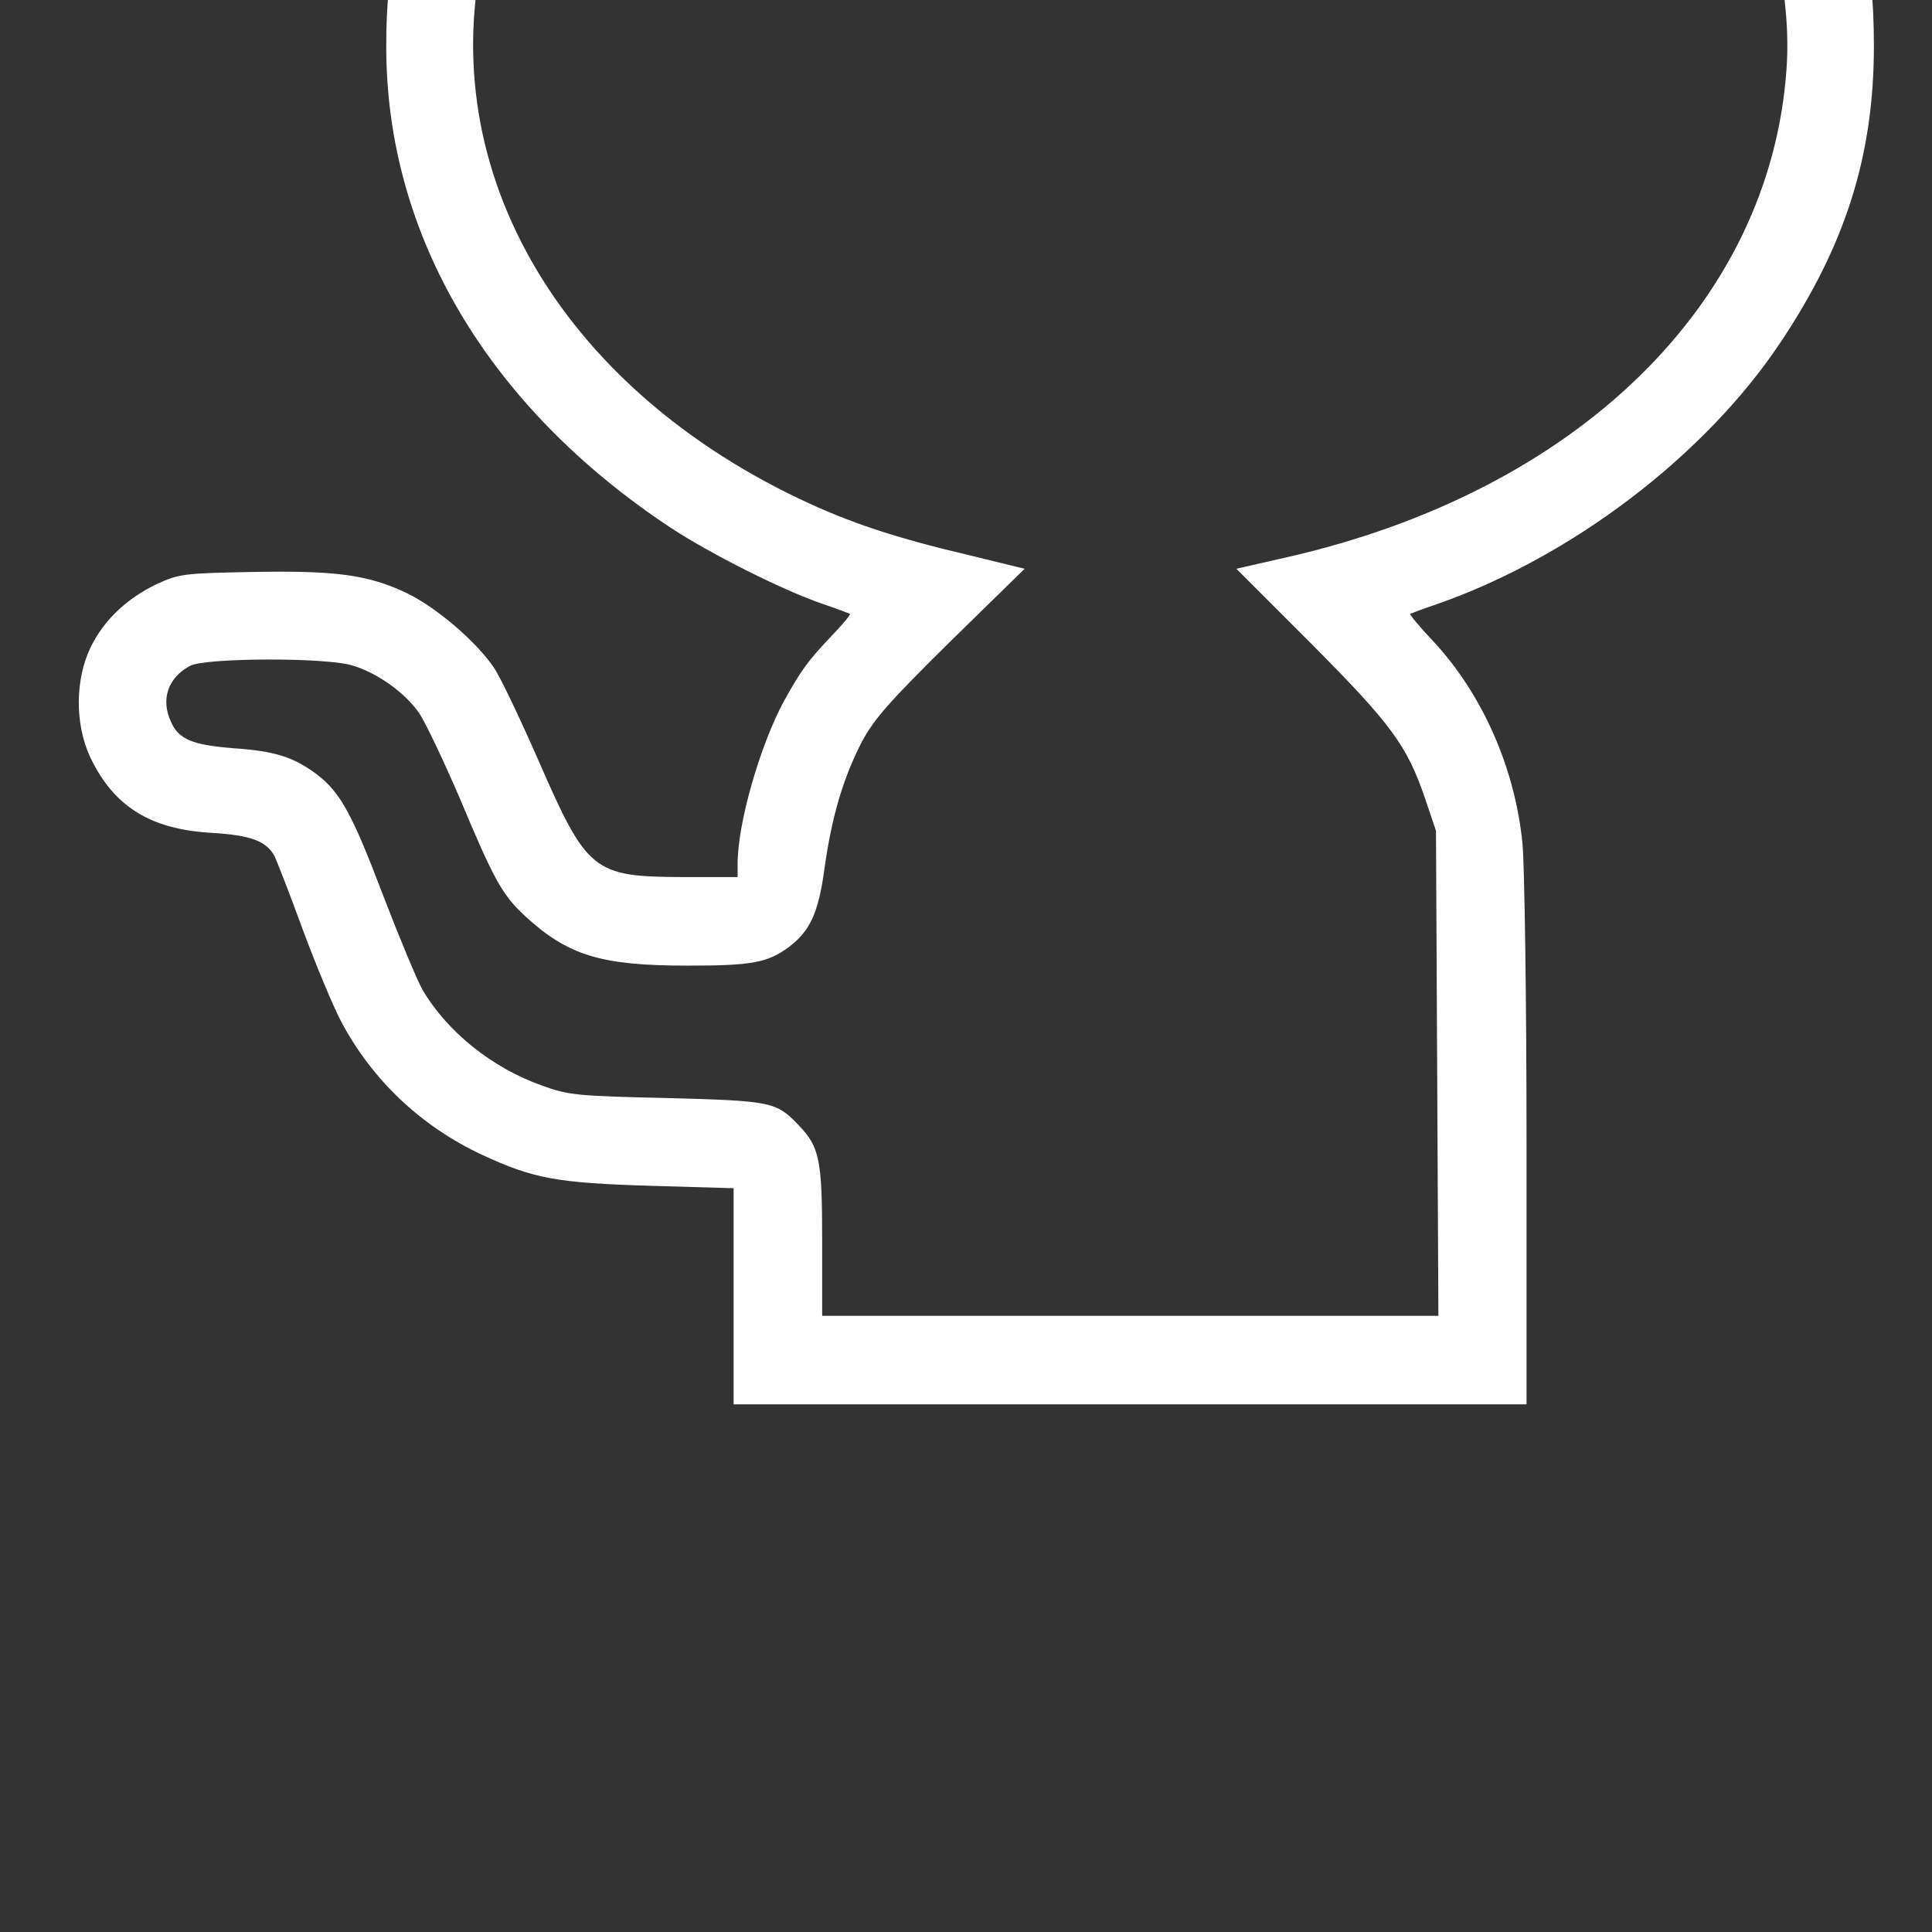 <?xml version="1.0"?>
<svg width="24" height="24" xmlns="http://www.w3.org/2000/svg" xmlns:svg="http://www.w3.org/2000/svg" preserveAspectRatio="xMidYMid meet" version="1.0">
 <rect width="100%" height="100%" fill="#333333" stroke="none"/>
 <g class="layer">
  <title>Layer 1</title>
  <g fill="#000000" id="svg_1" transform="matrix(0.005, 0, 0, -0.005, -10.279, 119.37)">
   <path d="m3343.45,25432.93c-18,-40 -43,-101 -54,-136c-48,-141 -53,-184 -58,-506l-5,-308l-59,-112c-108,-207 -153,-387 -152,-616c1,-467 254,-893 708,-1193c98,-64 272,-152 375,-188c36,-12 67,-24 69,-25c2,-2 -17,-25 -42,-51c-63,-66 -79,-89 -121,-164c-60,-110 -116,-305 -116,-405l0,-34l-137,0c-222,1 -237,13 -358,290c-46,105 -96,210 -111,231c-45,66 -144,150 -217,185c-95,45 -175,56 -384,52c-168,-3 -181,-5 -234,-29c-76,-36 -133,-90 -166,-157c-39,-80 -40,-191 -2,-273c58,-123 149,-180 300,-189c100,-6 138,-20 159,-59c5,-11 37,-92 69,-180c33,-89 76,-192 96,-230c77,-145 198,-260 350,-331c127,-59 185,-70 418,-77l207,-6l0,-269l0,-268l985,0l985,0l0,648c0,356 -5,691 -10,744c-18,188 -100,373 -221,503c-34,36 -60,67 -58,69c2,1 33,13 69,25c333,117 663,368 850,648c162,242 233,465 233,738c0,234 -39,389 -153,615l-59,115l-4,305c-6,363 -18,434 -113,639l-34,74l-167,-6c-190,-6 -254,-19 -380,-77c-105,-49 -163,-88 -240,-163c-52,-51 -65,-59 -90,-54c-15,2 -81,16 -145,30c-176,38 -326,50 -538,44c-185,-5 -285,-18 -457,-59l-91,-21l-64,58c-190,174 -382,245 -665,245l-134,0l-34,-72zm425,-177c102,-35 186,-91 303,-201l108,-103l87,26c232,71 390,91 657,84c226,-6 345,-24 537,-83l89,-27l72,69c200,195 301,248 494,261l93,6l16,-39c43,-103 54,-205 54,-525l0,-307l36,-53c122,-179 195,-447 180,-660c-40,-583 -520,-1051 -1244,-1215l-123,-28l185,-185c200,-201 239,-254 284,-386l27,-80l3,-602l3,-603l-765,0l-766,0l0,185c0,202 -6,234 -58,288c-56,59 -67,61 -327,68c-223,5 -245,7 -311,31c-124,44 -235,133 -297,238c-14,25 -58,131 -98,235c-76,200 -105,254 -163,299c-58,44 -105,59 -207,66c-103,8 -138,22 -157,66c-26,56 -7,110 48,139c39,20 336,21 402,1c62,-18 132,-68 167,-119c16,-24 61,-119 101,-212c85,-203 105,-239 162,-292c107,-98 188,-123 404,-123c159,0 198,7 251,46c53,40 74,85 89,197c18,128 46,222 92,312c31,58 68,100 221,251l184,180l-139,34c-183,43 -297,81 -419,139c-625,297 -932,866 -769,1429c31,105 70,192 127,280l45,70l4,339c4,307 6,345 26,415c35,126 29,121 136,116c55,-3 117,-14 156,-27z" fill="#ffffff" id="svg_2"/>
  </g>
 </g>

</svg>